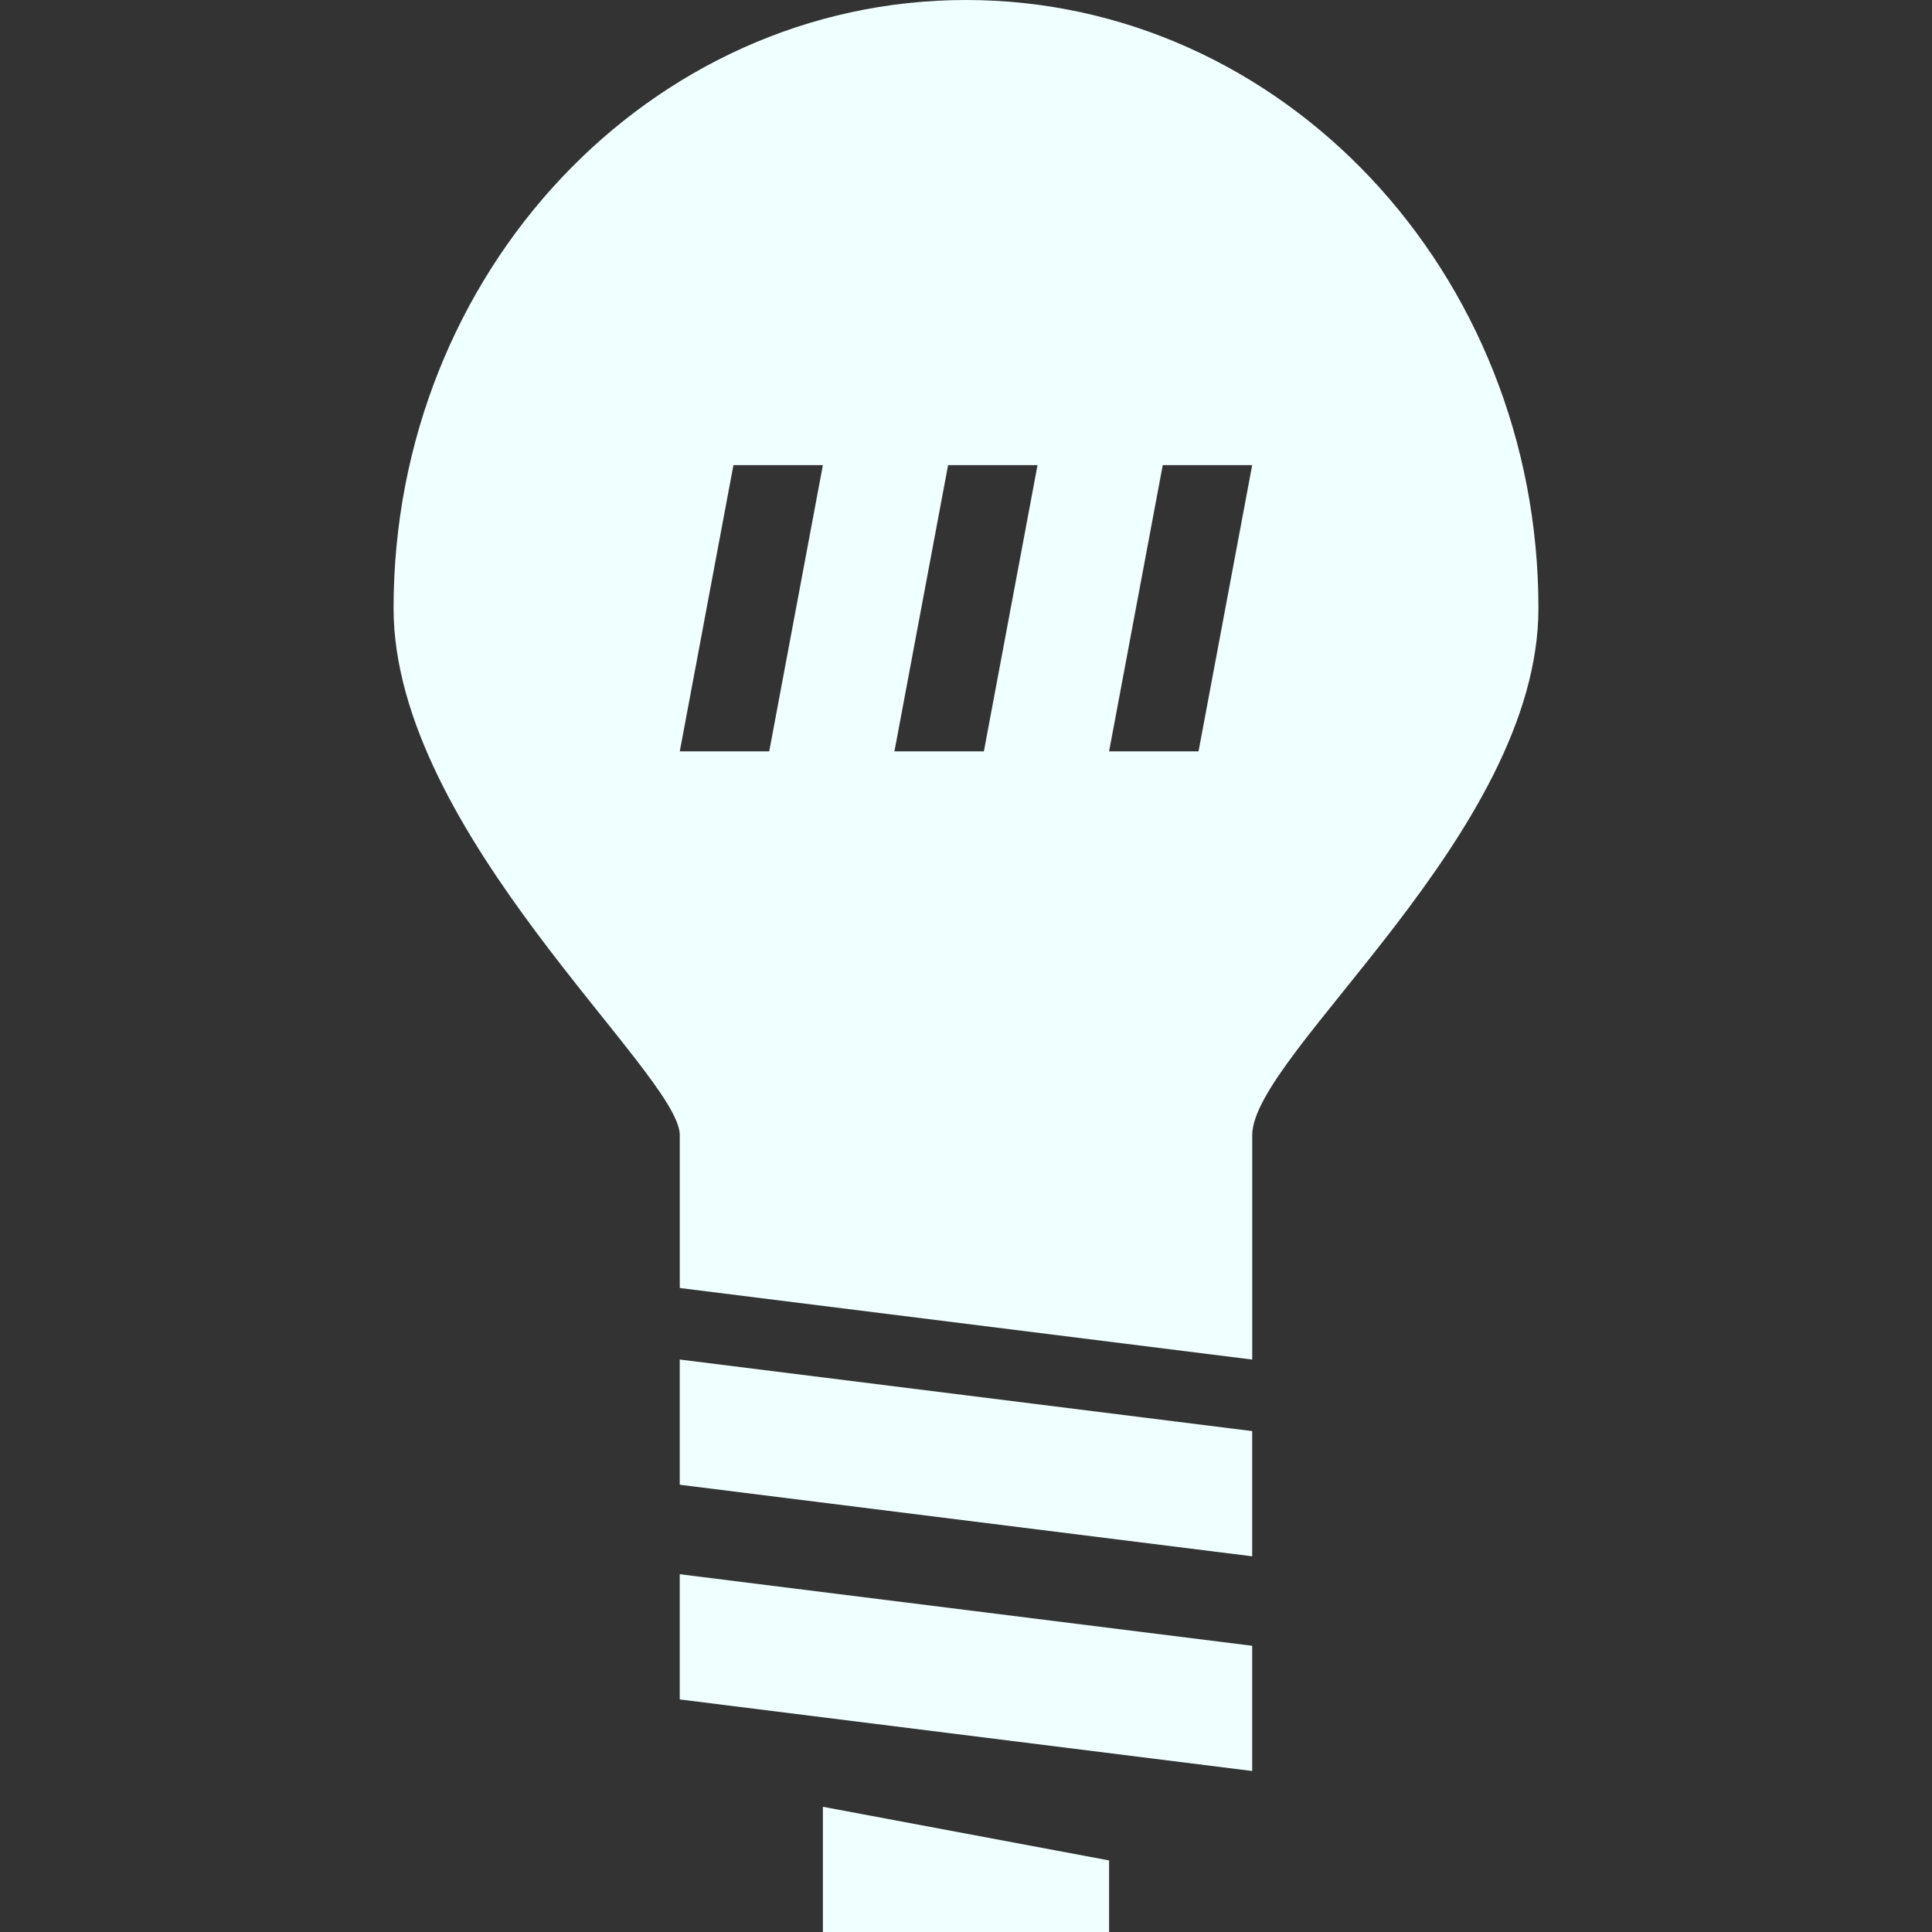 <?xml version="1.0" encoding="UTF-8" standalone="no"?>
<svg xmlns:rdf="http://www.w3.org/1999/02/22-rdf-syntax-ns#" xmlns="http://www.w3.org/2000/svg" xml:space="preserve" height="48" width="48" version="1.1" enable-background="new 0 0 76.00 76.00" xmlns:cc="http://creativecommons.org/ns#" xmlns:dc="http://purl.org/dc/elements/1.1/" viewBox="0 0 48 48"><rect x="0" y="0" width="48" height="48" fill="#333333" stroke="none"/><path stroke-linejoin="round" d="m20.444 48v-3.111l7.111 1.333v1.778h-7.111zm-3.556-5.778v-3.111l14.222 1.778v3.111l-14.222-1.778zm14.222-3.556-14.222-1.778v-3.111l14.222 1.778v3.111zm-7.11-38.666c7.855 0 14.222 6.766 14.222 15.111 0 5.593-7.111 11.068-7.111 13.09v5.577l-14.222-1.778v-3.799c0-1.534-7.111-7.496-7.111-13.09-0-8.345 6.367-15.111 14.222-15.111zm-5.778 11.556-1.333 7.111h2.222l1.333-7.111h-2.222zm5.333 0-1.333 7.111h2.222l1.333-7.111h-2.222zm5.333 0-1.333 7.111h2.222l1.333-7.111h-2.222z" stroke-width=".2" fill="#f0ffff"/></svg>
